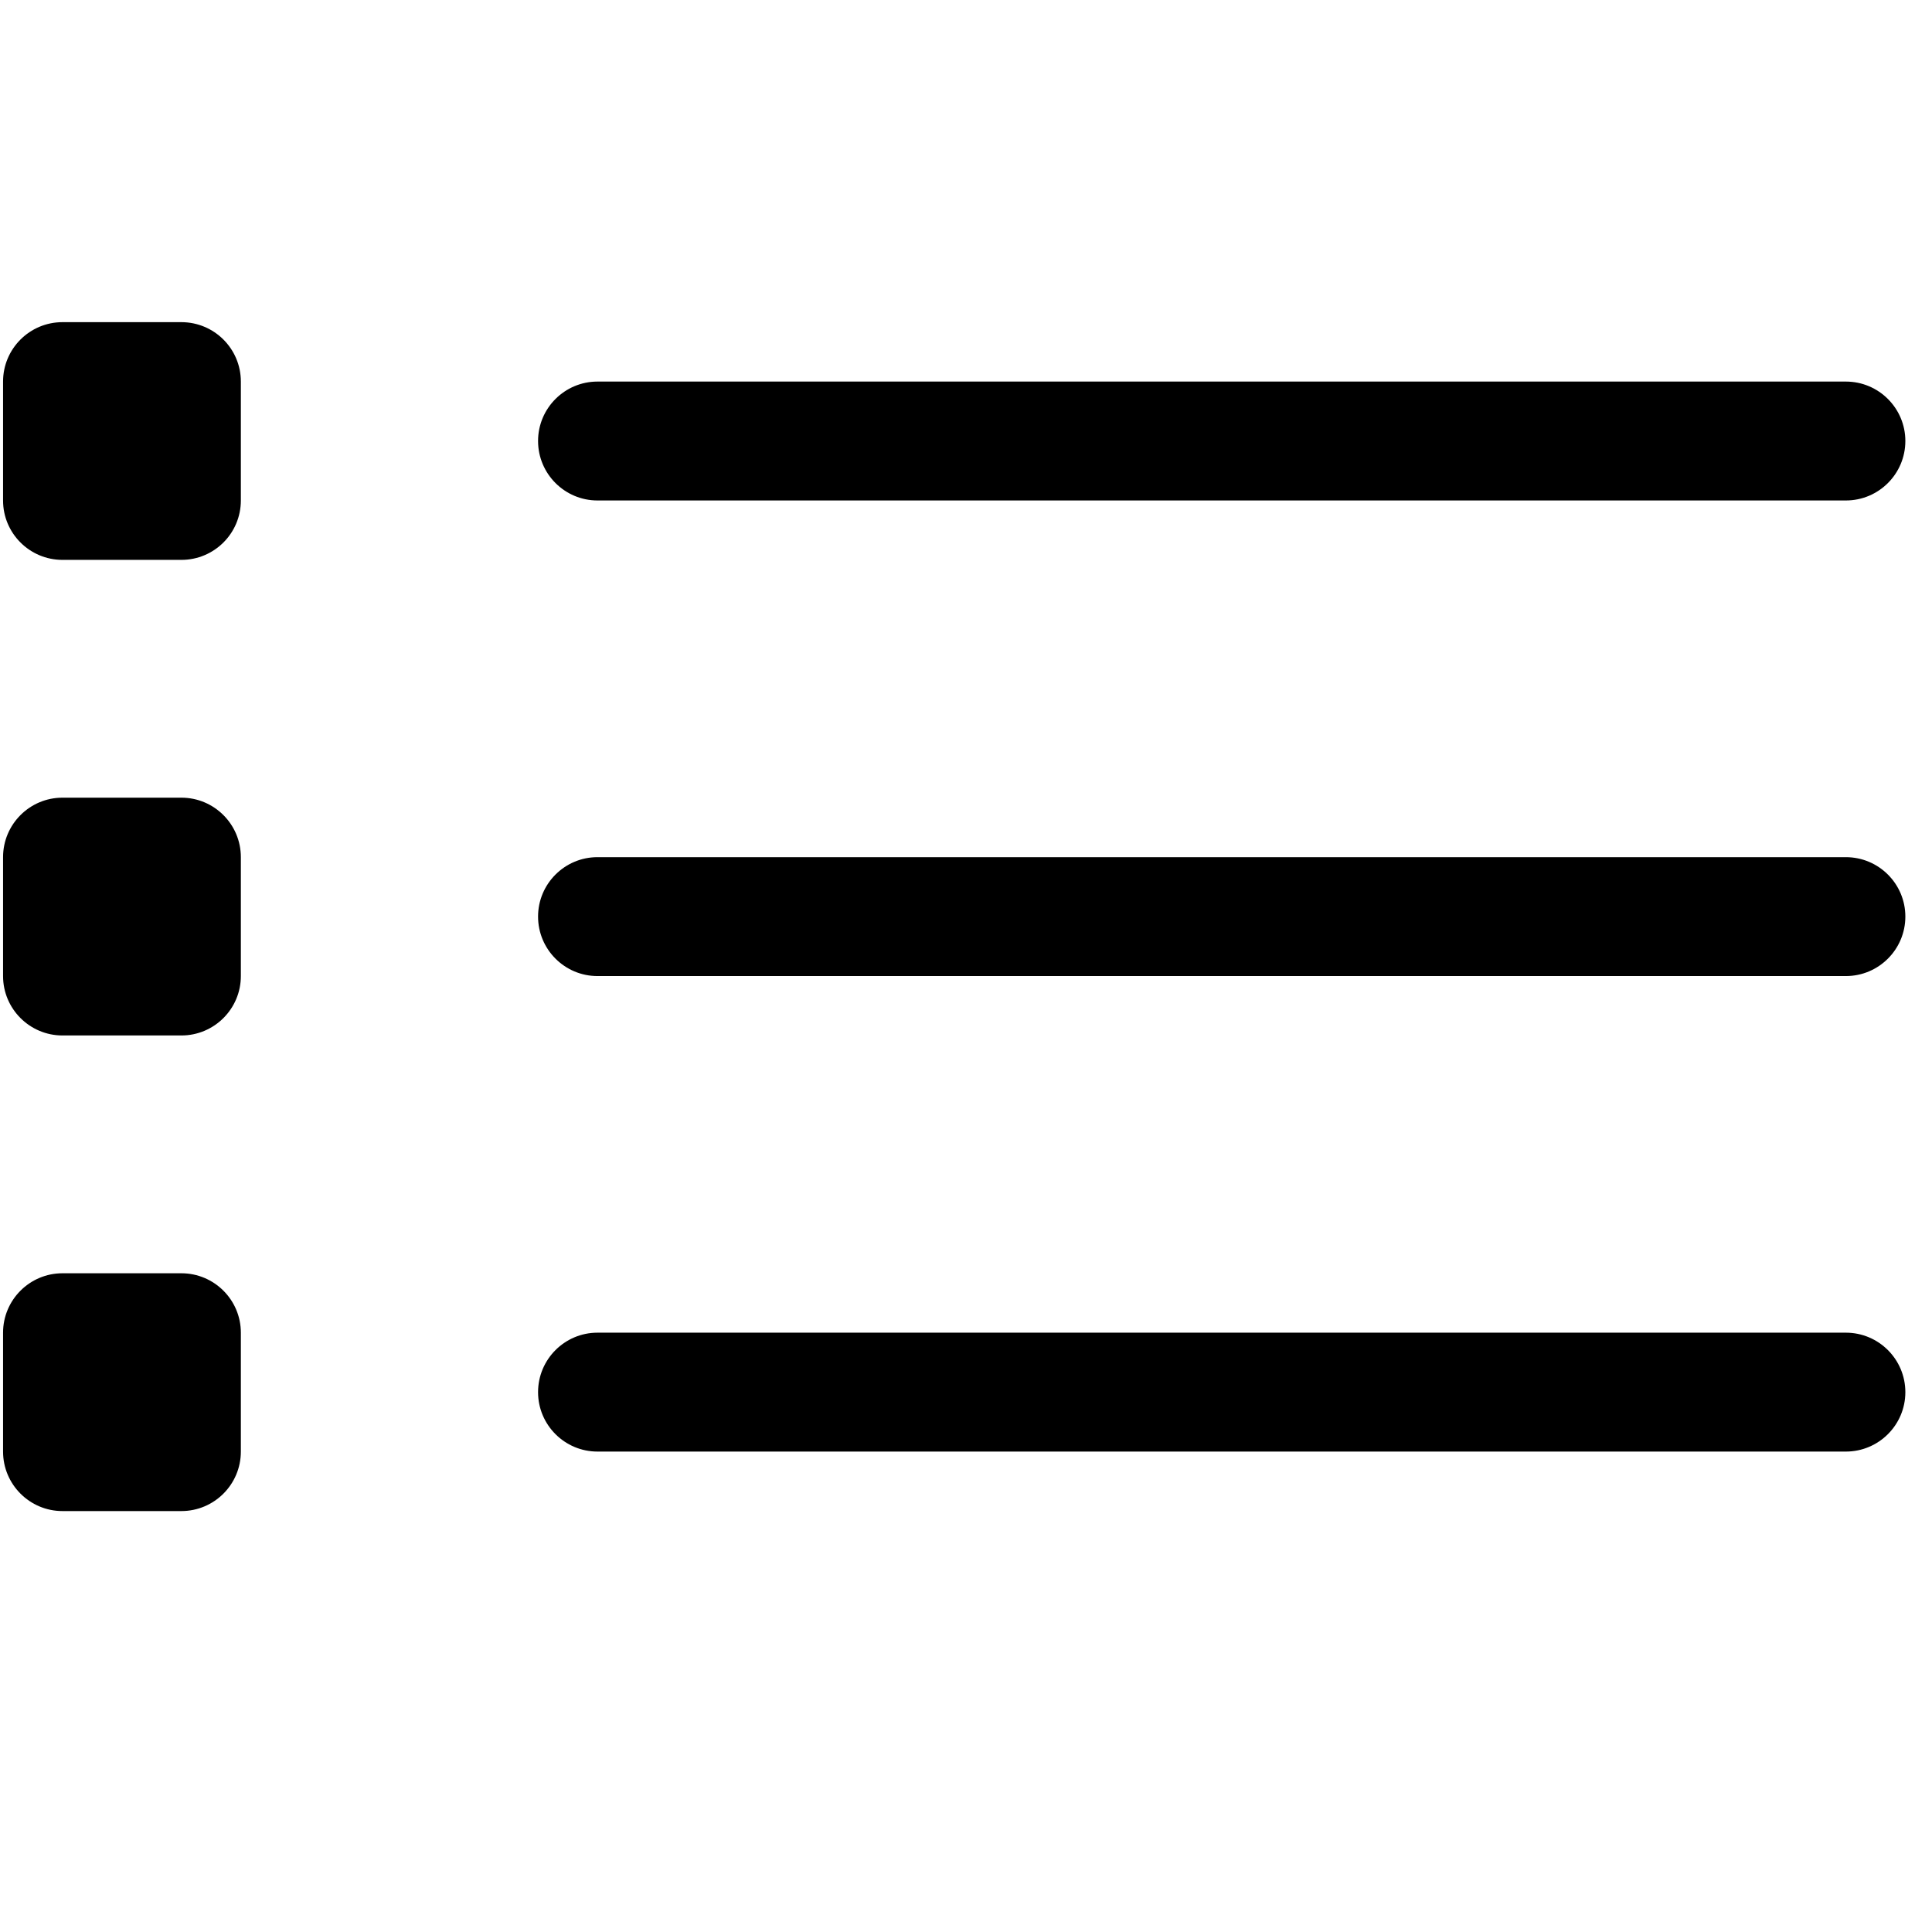 <?xml version="1.0" encoding="UTF-8"?>
<svg width="24px" height="24px" viewBox="0 0 24 24" version="1.1" xmlns="http://www.w3.org/2000/svg" xmlns:xlink="http://www.w3.org/1999/xlink">
    <!-- Generator: Sketch 52.4 (67378) - http://www.bohemiancoding.com/sketch -->
    <title>c3p-list</title>
    <desc>Created with Sketch.</desc>
    <g id="Page-1" stroke="none" stroke-width="1" fill="none" fill-rule="evenodd">
        <g id="C3p-icon-pack" transform="translate(-453, -255)" fill="#000000">
            <g id="Group" transform="translate(63, 86)">
                <g id="c3p-list" transform="translate(390, 169)">
                    <path d="M2.253,15.817 C2.661,15.817 2.992,16.148 2.992,16.555 L2.992,18.032 C2.992,18.44 2.661,18.771 2.253,18.771 L0.776,18.771 C0.369,18.771 0.038,18.44 0.038,18.032 L0.038,16.555 C0.038,16.148 0.369,15.817 0.776,15.817 L2.253,15.817 Z M2.992,10.648 L2.992,12.125 C2.992,12.532 2.661,12.863 2.253,12.863 L0.776,12.863 C0.369,12.863 0.038,12.532 0.038,12.125 L0.038,10.648 C0.038,10.24 0.369,9.909 0.776,9.909 L2.253,9.909 C2.661,9.909 2.992,10.24 2.992,10.648 Z M2.992,4.74 L2.992,6.217 C2.992,6.625 2.661,6.955 2.253,6.955 L0.776,6.955 C0.369,6.955 0.038,6.625 0.038,6.217 L0.038,4.74 C0.038,4.332 0.369,4.002 0.776,4.002 L2.253,4.002 C2.661,4.002 2.992,4.332 2.992,4.74 Z M22.93,4.74 C23.338,4.74 23.669,5.071 23.669,5.478 C23.669,5.886 23.338,6.217 22.93,6.217 L7.422,6.217 C7.015,6.217 6.684,5.886 6.684,5.478 C6.684,5.071 7.015,4.74 7.422,4.74 L22.93,4.74 Z M22.93,10.648 C23.338,10.648 23.669,10.979 23.669,11.386 C23.669,11.794 23.338,12.125 22.93,12.125 L7.422,12.125 C7.015,12.125 6.684,11.794 6.684,11.386 C6.684,10.979 7.015,10.648 7.422,10.648 L22.93,10.648 Z M22.93,16.555 C23.338,16.555 23.669,16.886 23.669,17.294 C23.669,17.701 23.338,18.032 22.93,18.032 L7.422,18.032 C7.015,18.032 6.684,17.701 6.684,17.294 C6.684,16.886 7.015,16.555 7.422,16.555 L22.93,16.555 Z" id="Shape"></path>
                </g>
            </g>
        </g>
    </g>
</svg>